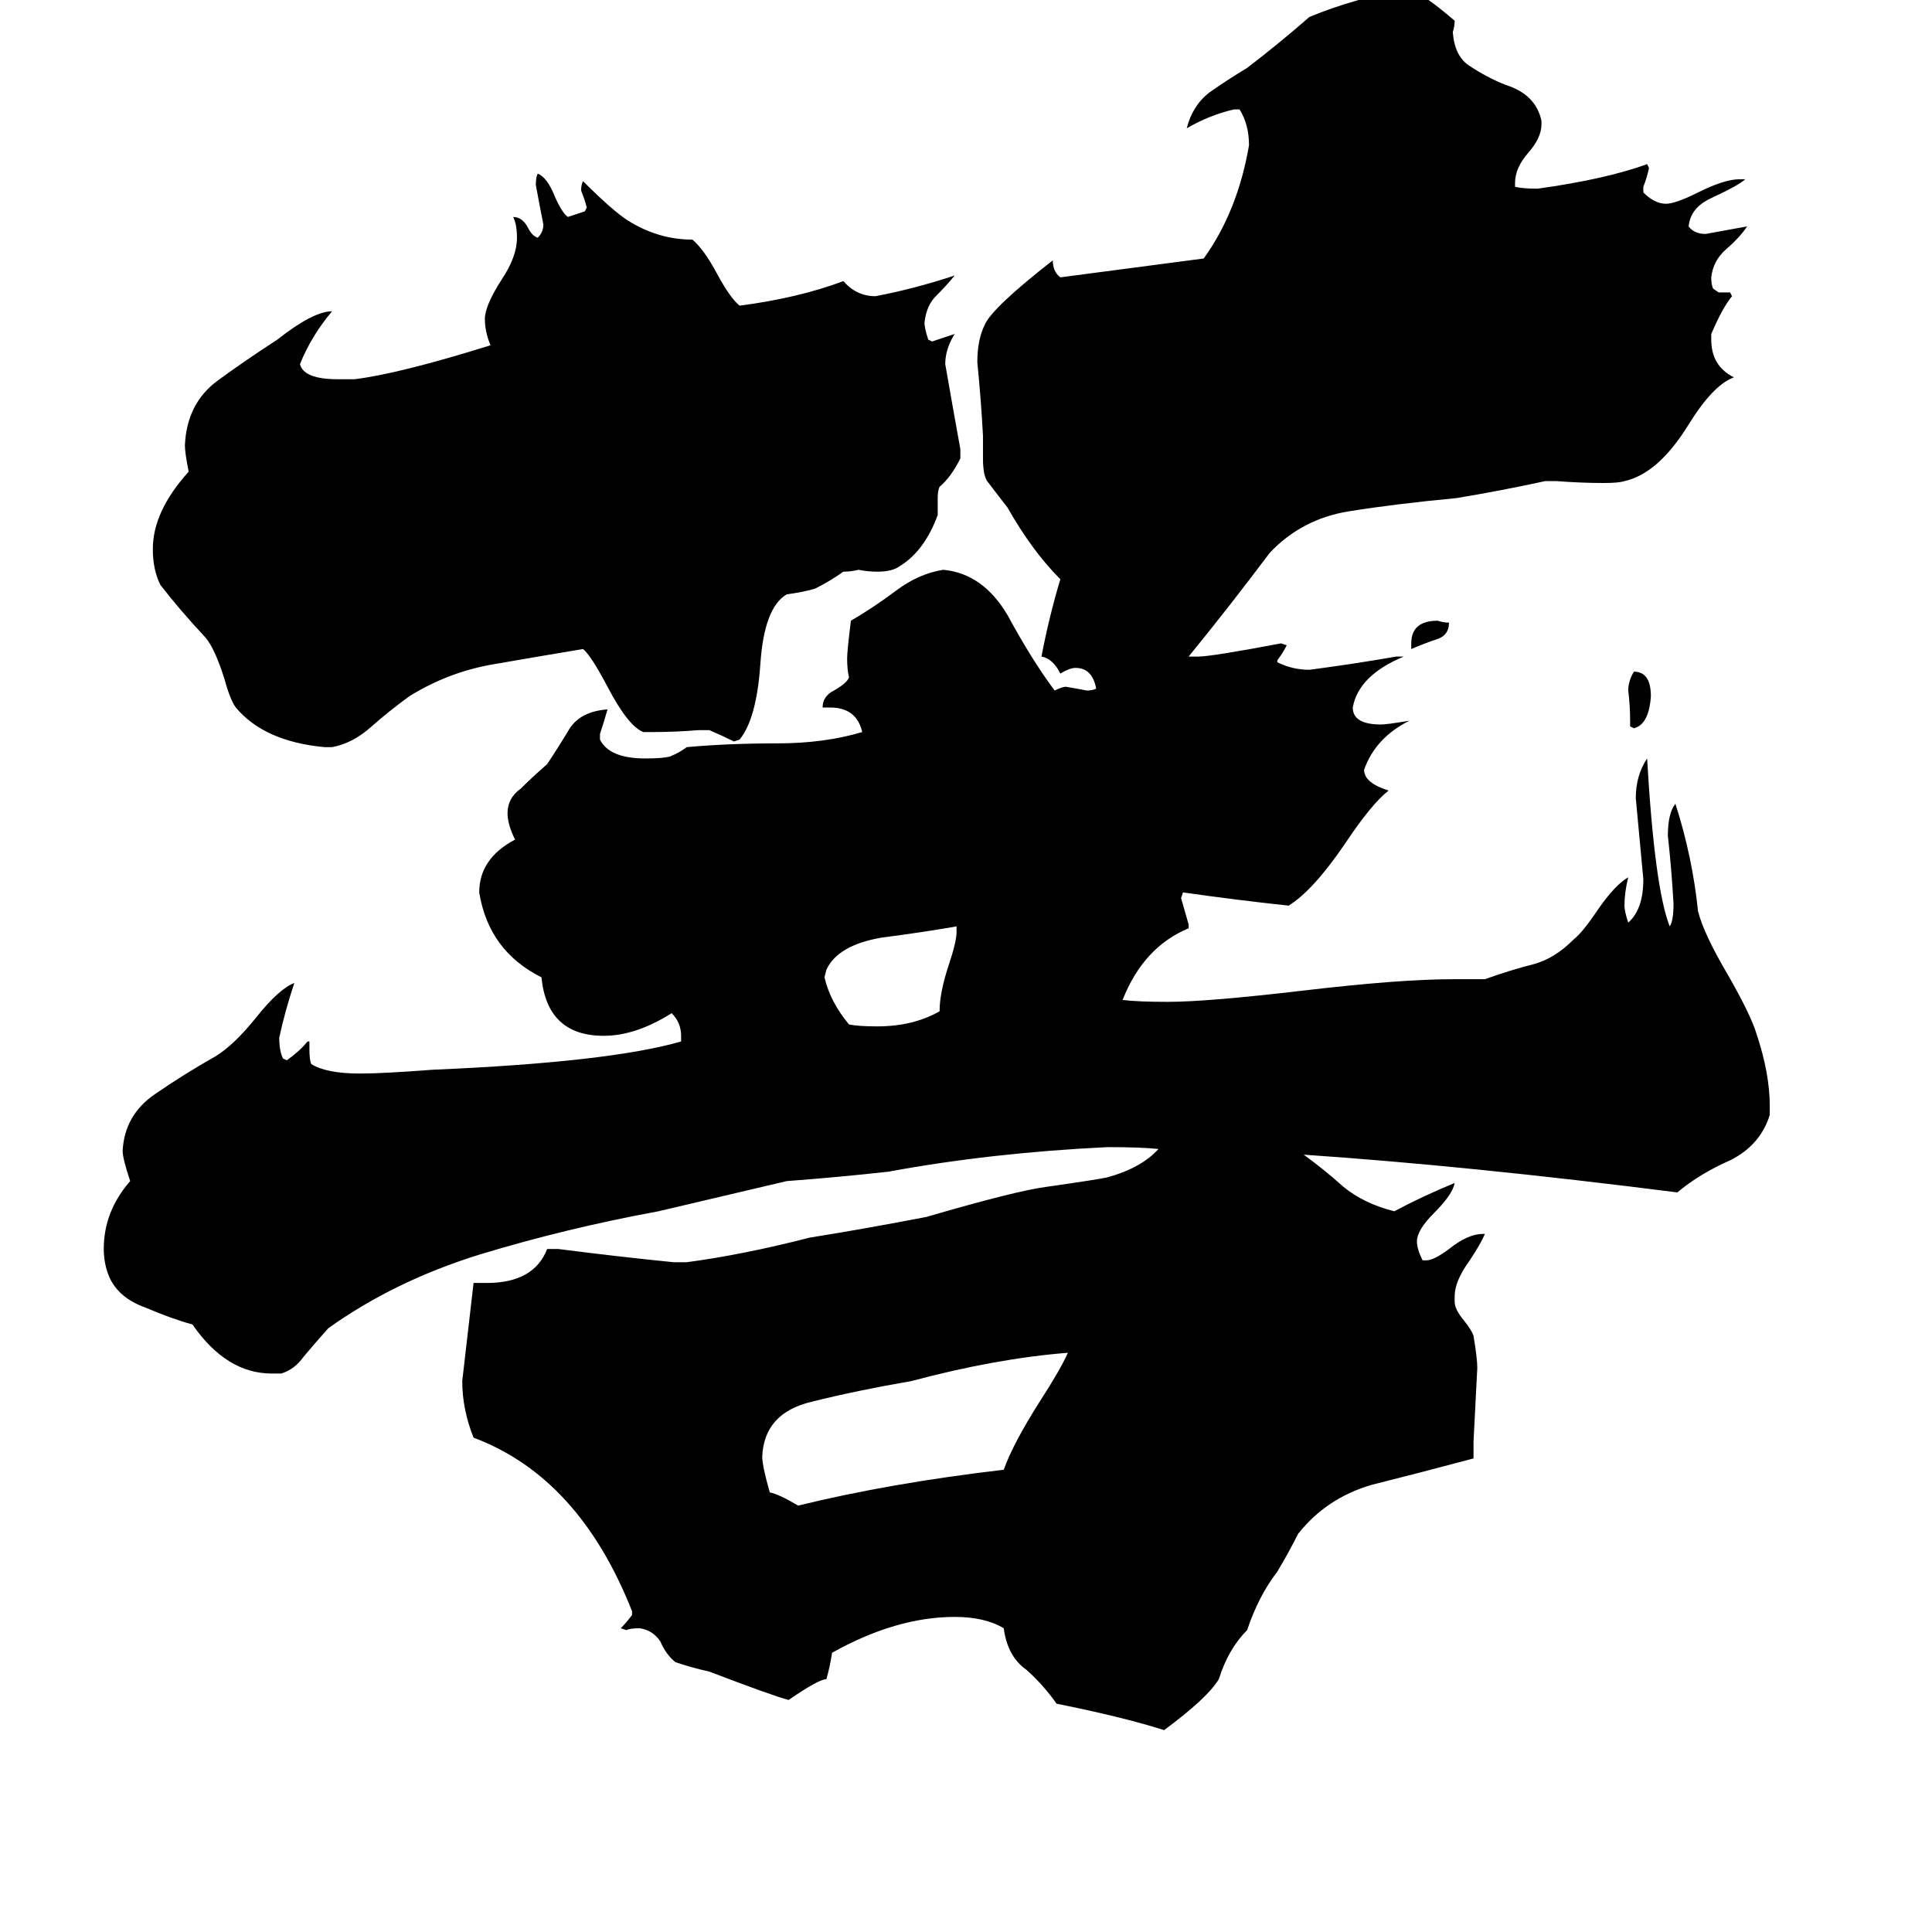 <svg xmlns="http://www.w3.org/2000/svg" viewBox="0 -800 1024 1024">
	<path fill="#000000" d="M748 -456V-459Q748 -471 762 -471Q765 -470 768 -470Q768 -463 761 -461Q755 -459 748 -456ZM864 -415V-418Q864 -426 863 -434Q863 -439 866 -444Q875 -444 875 -431Q874 -416 866 -414ZM507 -306V-309Q490 -306 467 -303Q444 -299 438 -286L437 -282Q440 -269 450 -257Q455 -256 465 -256Q484 -256 498 -264Q498 -274 503 -289Q507 -301 507 -306ZM566 -83Q528 -80 483 -68Q454 -63 430 -57Q405 -51 404 -28Q404 -23 408 -9Q413 -8 423 -2Q472 -14 532 -21Q537 -35 551 -57Q562 -74 566 -83ZM376 -413H370Q358 -412 346 -412H341Q333 -415 322 -436Q313 -453 309 -456Q285 -452 262 -448Q238 -444 217 -431Q206 -423 197 -415Q187 -406 176 -404H172Q140 -407 125 -425Q122 -429 119 -440Q114 -456 109 -462Q95 -477 85 -490Q81 -498 81 -509Q81 -529 100 -550Q98 -560 98 -564Q99 -586 115 -598Q130 -609 147 -620Q166 -635 176 -635Q165 -622 159 -607Q161 -599 179 -599H188Q212 -602 260 -617Q257 -624 257 -631Q257 -638 266 -652Q274 -664 274 -674Q274 -681 272 -685Q277 -685 280 -679Q282 -675 285 -674Q288 -677 288 -681Q286 -691 284 -702Q284 -706 285 -708Q290 -706 294 -696Q298 -687 301 -685L310 -688L311 -690Q310 -694 308 -699Q308 -702 309 -704Q325 -688 333 -683Q349 -673 367 -673Q373 -668 380 -655Q387 -642 392 -638Q423 -642 447 -651Q454 -643 464 -643Q485 -647 506 -654Q502 -649 496 -643Q491 -638 490 -629Q490 -626 492 -620L494 -619Q500 -621 506 -623Q501 -615 501 -607Q505 -584 509 -562V-557Q504 -547 498 -542Q497 -540 497 -536V-527Q490 -508 477 -500Q473 -497 465 -497Q460 -497 455 -498Q451 -497 447 -497Q440 -492 432 -488Q425 -486 417 -485Q405 -478 403 -448Q401 -419 392 -408L389 -407Q383 -410 376 -413ZM781 -36V-27Q751 -19 727 -13Q703 -6 688 13Q683 23 677 33Q667 46 661 64Q651 74 646 90Q640 100 617 117Q595 110 560 103Q553 93 544 85Q534 78 532 63Q522 57 506 57Q475 57 441 76Q440 83 438 90Q434 90 418 101Q410 99 376 86Q367 84 358 81Q353 77 350 70Q346 64 339 63Q334 63 332 64L329 63Q332 60 335 56V54Q307 -17 251 -38Q245 -53 245 -68Q248 -94 251 -120H258Q283 -120 290 -138H296Q327 -134 357 -131H364Q394 -135 429 -144Q460 -149 491 -155Q539 -169 555 -171Q583 -175 587 -176Q605 -181 614 -191Q605 -192 587 -192Q525 -189 471 -179Q444 -176 417 -174Q383 -166 349 -158Q300 -149 254 -135Q209 -121 174 -96Q166 -87 161 -81Q156 -74 149 -72H144Q120 -72 102 -98Q91 -101 77 -107Q63 -112 58 -123Q55 -130 55 -138Q55 -158 69 -174Q65 -186 65 -190Q66 -209 82 -220Q98 -231 114 -240Q124 -246 136 -261Q148 -276 156 -279Q151 -264 148 -250Q148 -243 150 -239L152 -238Q159 -243 163 -248H164V-244Q164 -238 165 -236Q173 -231 191 -231Q203 -231 229 -233Q323 -237 361 -248V-251Q361 -258 356 -263Q337 -251 320 -251Q290 -251 287 -282Q259 -296 254 -327Q254 -345 273 -355Q269 -363 269 -369Q269 -377 276 -382Q282 -388 290 -395Q296 -404 302 -414Q308 -423 322 -424Q320 -417 318 -411V-408Q323 -398 342 -398Q351 -398 355 -399Q360 -401 364 -404Q386 -406 412 -406Q437 -406 457 -412Q454 -425 440 -425H436Q436 -431 442 -434Q449 -438 450 -441Q449 -445 449 -451Q449 -455 451 -471Q463 -478 475 -487Q487 -496 500 -498Q521 -496 534 -474Q547 -450 559 -434Q563 -436 565 -436Q571 -435 576 -434Q579 -434 581 -435Q579 -446 570 -446Q567 -446 562 -443Q558 -451 552 -452Q556 -473 562 -493Q547 -508 534 -531Q527 -540 524 -544Q521 -547 521 -557V-569Q520 -588 518 -608Q518 -620 522 -628Q526 -637 558 -662Q558 -656 562 -653L638 -663Q656 -688 662 -723Q662 -734 657 -742H654Q641 -739 629 -732Q632 -744 641 -751Q651 -758 661 -764Q678 -777 694 -791Q718 -801 747 -806Q756 -802 771 -789Q771 -786 770 -783Q771 -770 779 -765Q788 -759 798 -755Q814 -750 817 -736V-734Q817 -727 810 -719Q803 -711 803 -703V-701Q807 -700 815 -700Q851 -705 873 -713L874 -711Q873 -706 871 -701V-698Q877 -692 883 -692Q888 -692 900 -698Q914 -705 922 -705H925Q922 -702 907 -695Q896 -690 895 -680Q898 -676 904 -676Q915 -678 926 -680Q922 -674 915 -668Q908 -662 907 -653Q907 -649 908 -647L911 -645H917L918 -643Q913 -637 907 -623V-620Q907 -606 919 -600Q908 -596 895 -575Q879 -549 861 -545Q858 -544 850 -544Q838 -544 825 -545H819Q796 -540 772 -536Q740 -533 715 -529Q690 -525 673 -507Q652 -479 630 -452H635Q642 -452 679 -459L682 -458Q680 -454 677 -450V-449Q685 -445 694 -445Q717 -448 740 -452H744Q720 -442 717 -425Q717 -416 732 -416Q735 -416 747 -418Q729 -409 723 -392Q723 -385 736 -381Q727 -374 713 -353Q696 -328 683 -320Q655 -323 627 -327L626 -324Q628 -317 630 -310V-308Q606 -298 595 -270Q603 -269 619 -269Q640 -269 691 -275Q742 -281 770 -281H787Q801 -286 813 -289Q824 -292 834 -302Q839 -306 847 -318Q856 -331 863 -335Q861 -327 861 -320Q861 -317 863 -311Q871 -318 871 -334Q869 -355 867 -377Q867 -389 873 -398Q877 -329 885 -309Q887 -312 887 -321Q886 -339 884 -357Q884 -369 888 -374Q897 -346 900 -317Q903 -305 916 -283Q928 -262 931 -252Q938 -231 938 -214V-209Q933 -193 917 -185Q901 -178 889 -168Q779 -182 691 -188Q702 -180 712 -171Q723 -162 739 -158Q754 -166 771 -173Q770 -167 760 -157Q751 -148 751 -142Q751 -138 754 -132H756Q760 -132 768 -138Q778 -146 786 -146H787Q785 -141 779 -132Q771 -121 771 -113V-110Q771 -106 776 -100Q780 -95 781 -92Q783 -80 783 -75Q782 -55 781 -36Z"/>
</svg>
